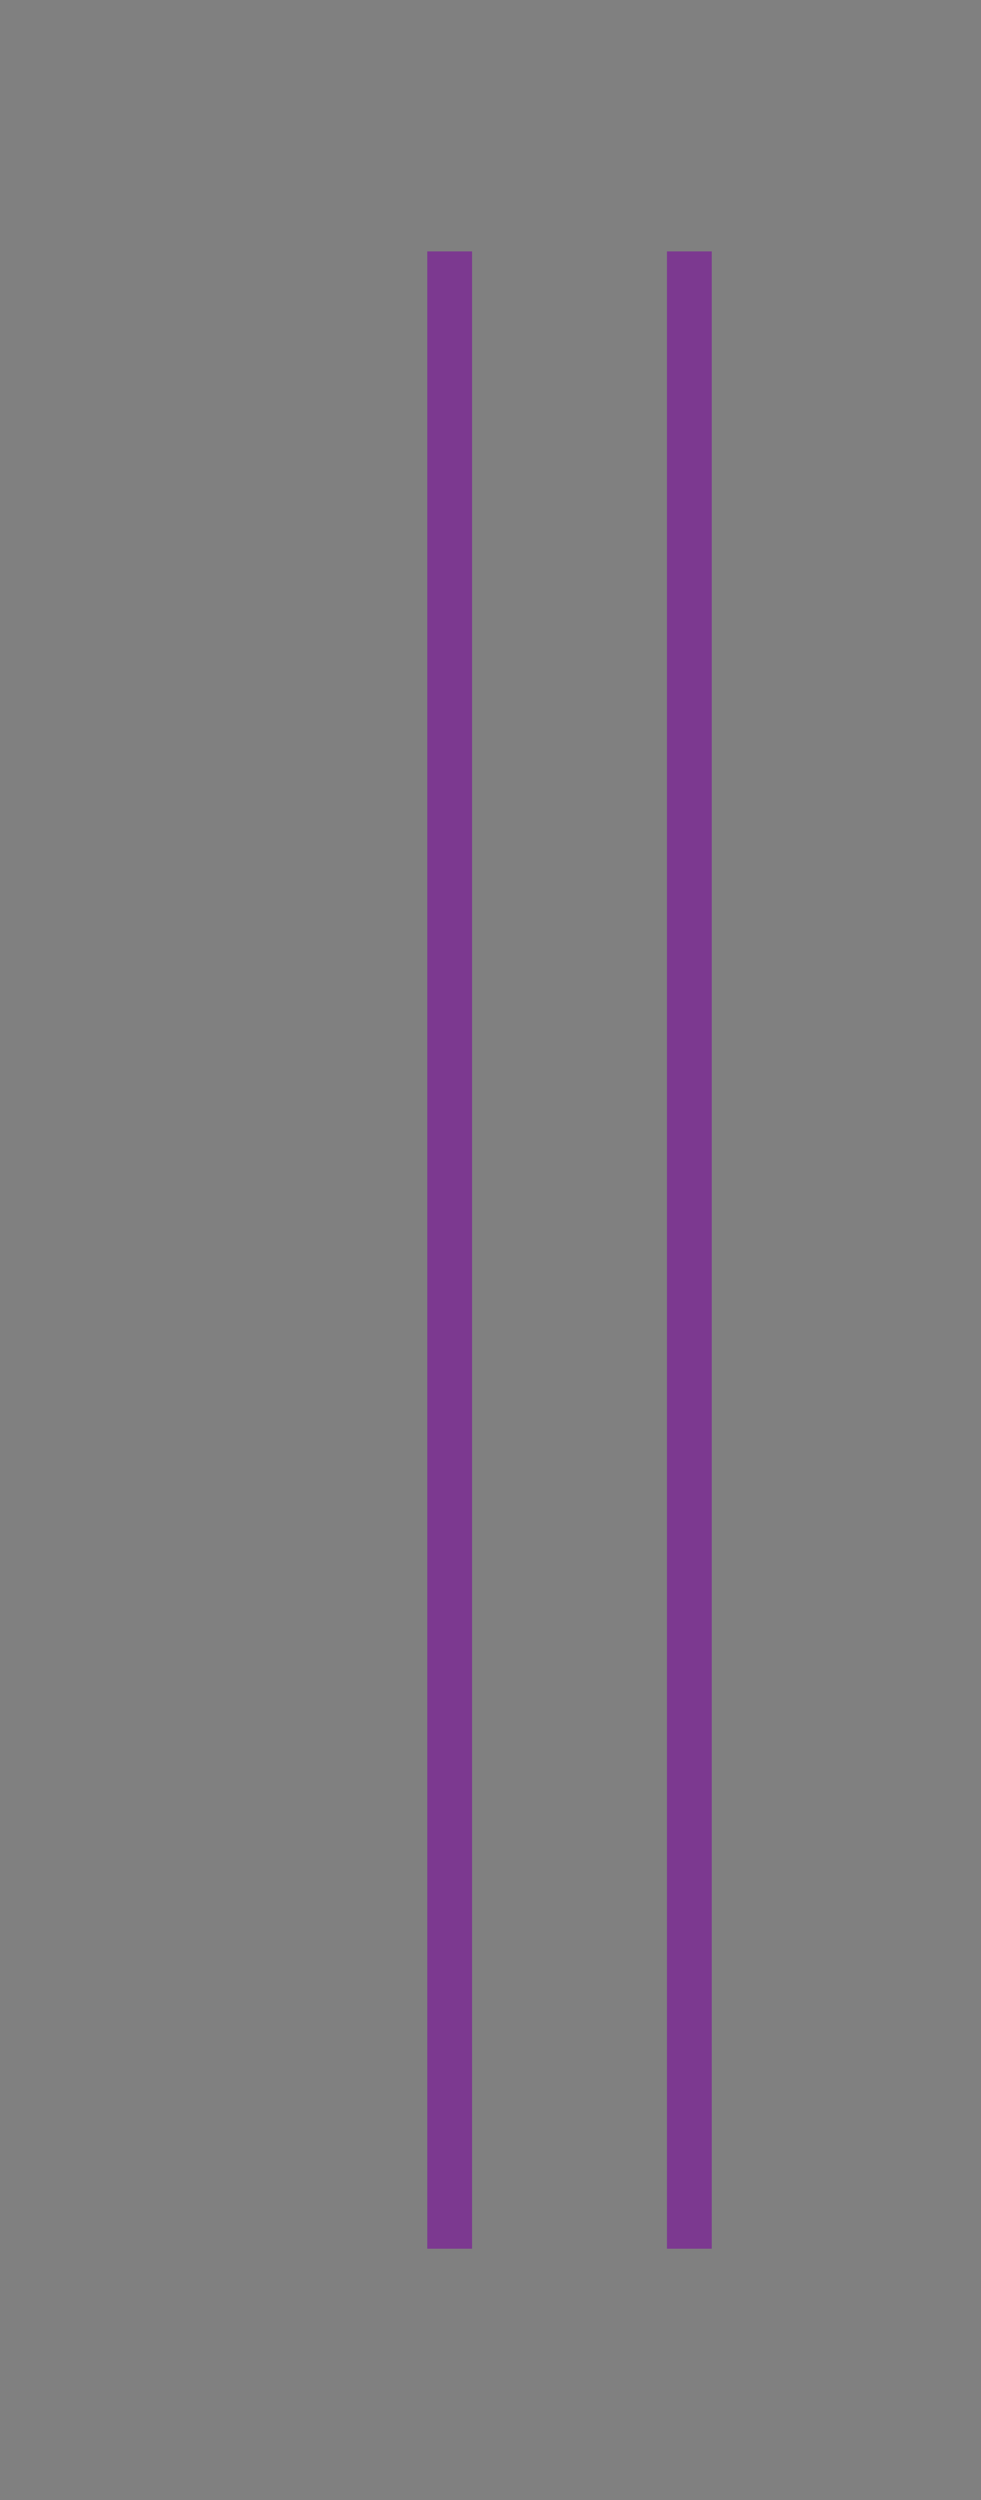 <svg data-name="Layer 1" xmlns="http://www.w3.org/2000/svg" width="18.5" height="47.14" viewBox="0 0 18.5 47.14"><rect x="0" y="0" width="18.5" height="47.14" fill="#808080" stroke="none"/><title>Artboard 7</title><path fill="#fff" stroke="#7c3990" stroke-miterlimit="10" stroke-width=".845" d="M8.48 4.74V42.4M13 4.74V42.4"/></svg>